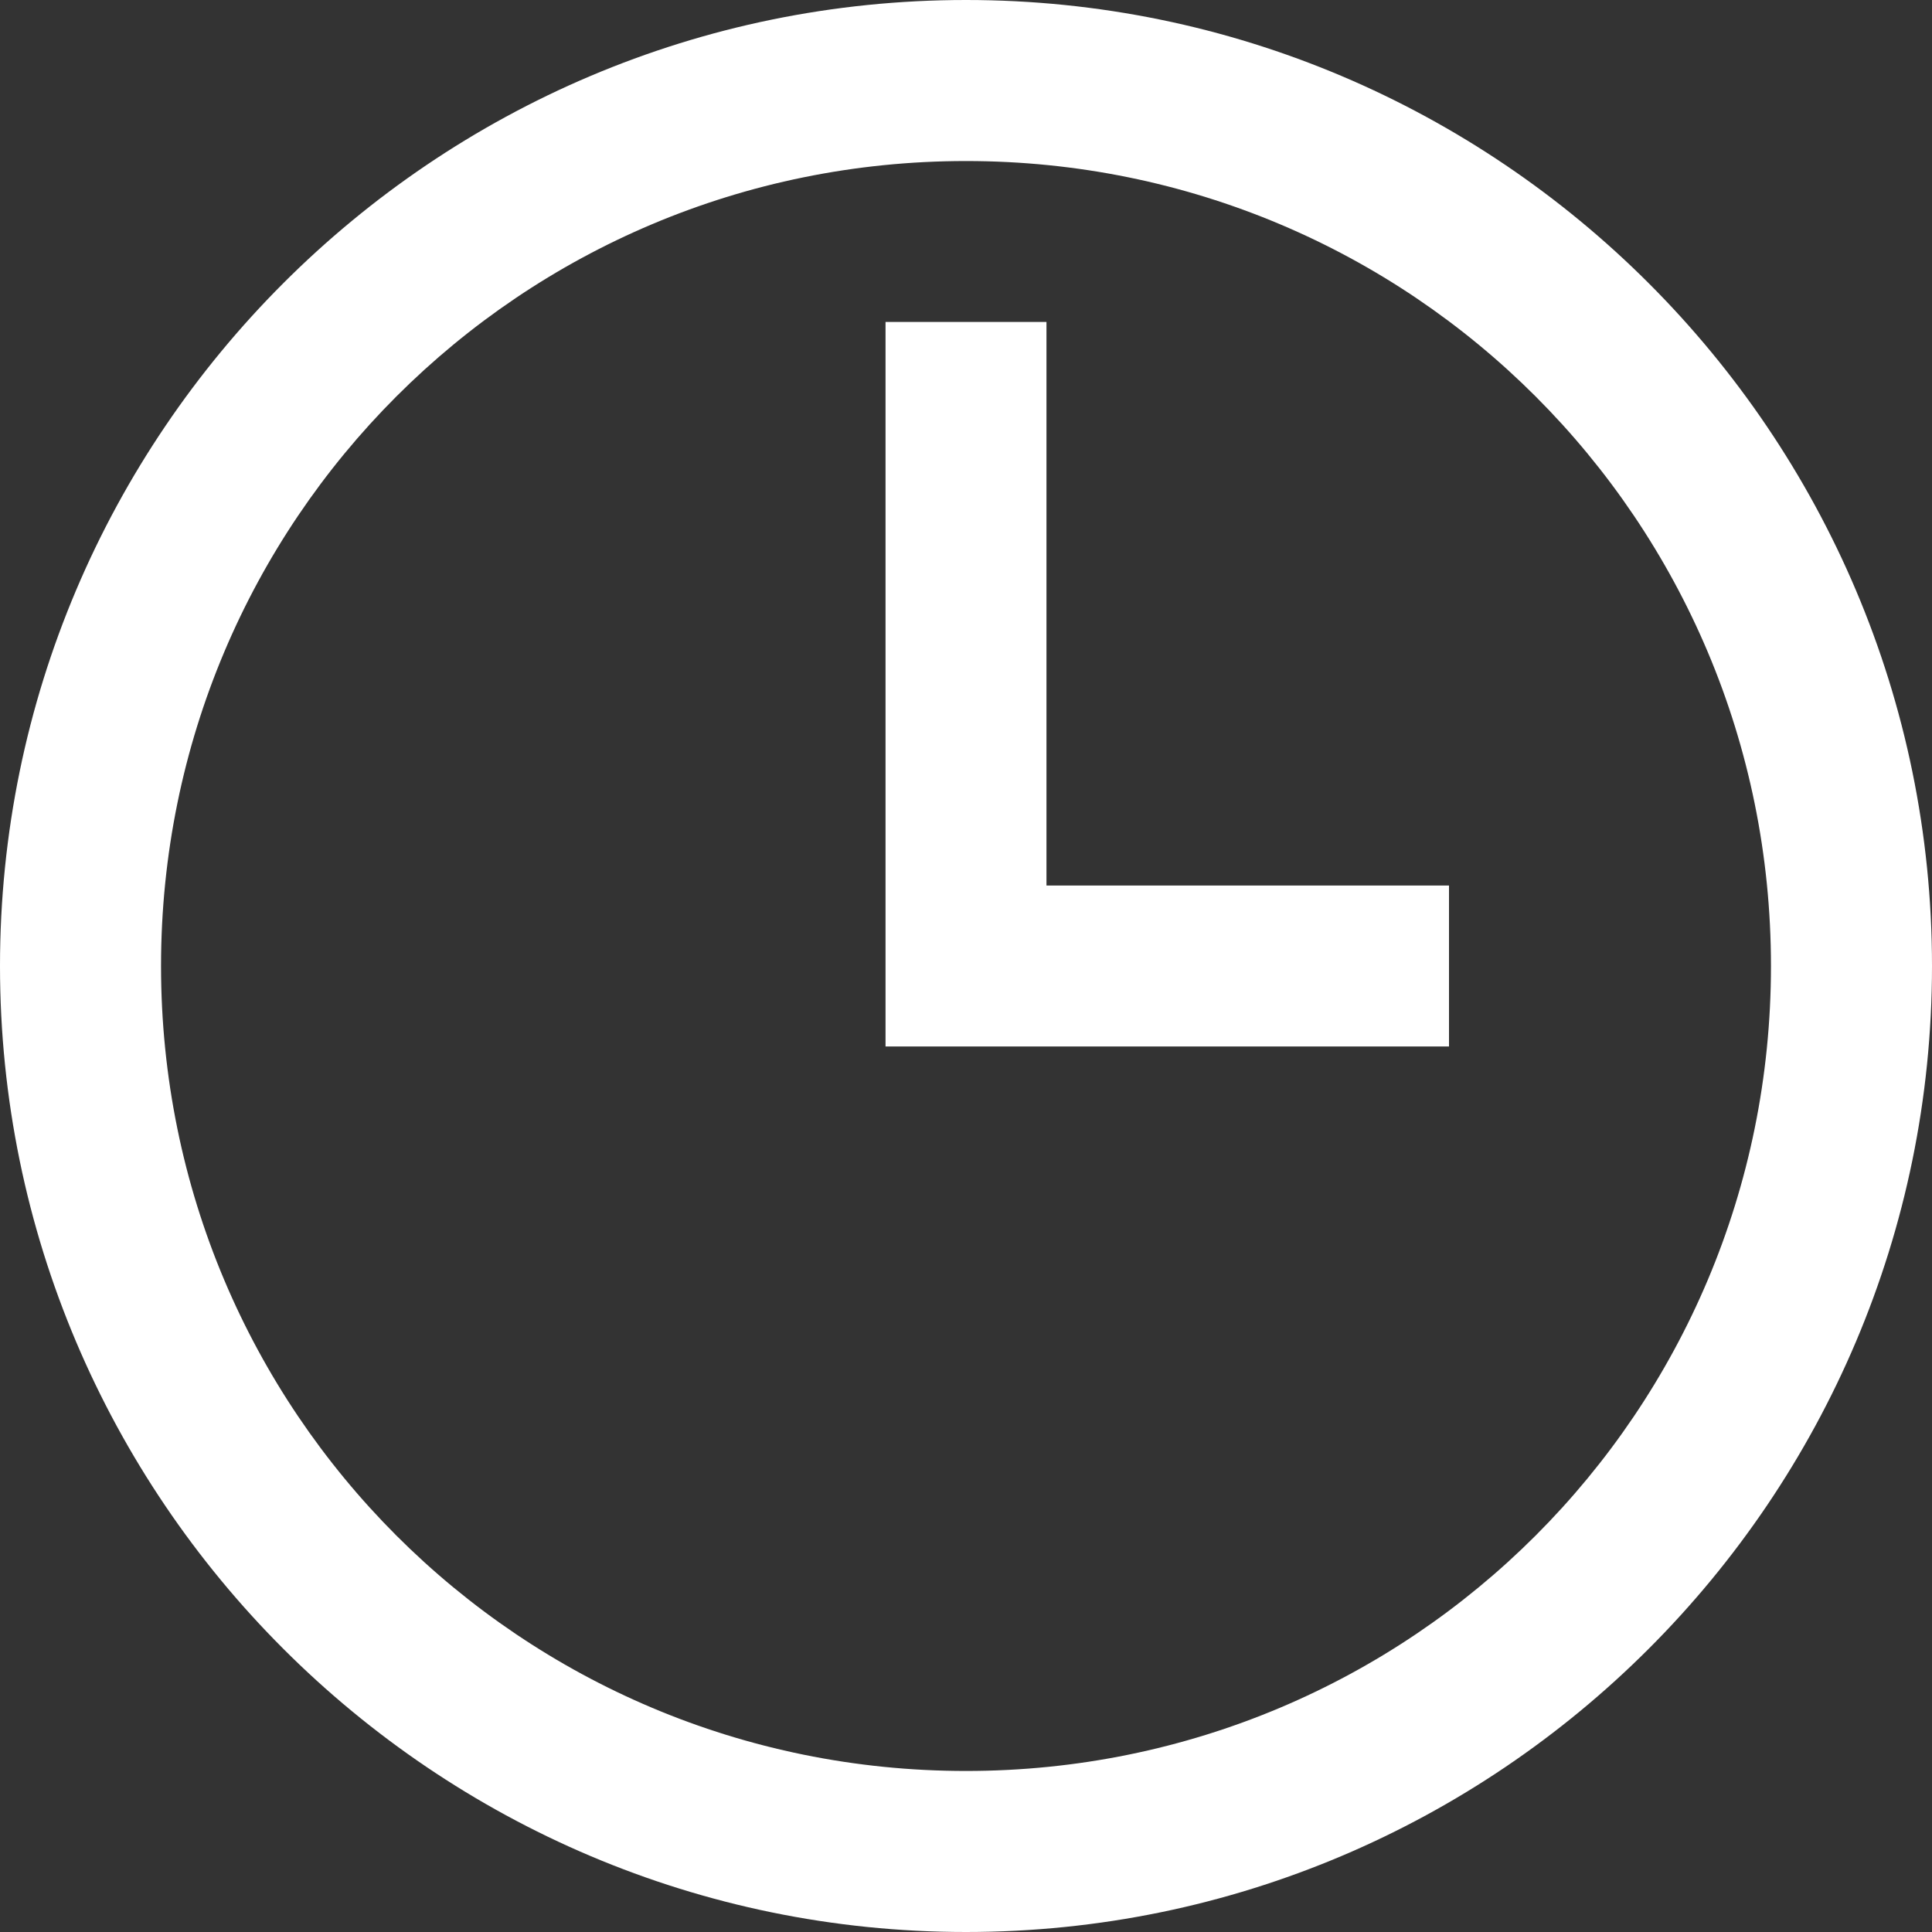 <svg width="20" height="20" viewBox="0 0 20 20" fill="none" xmlns="http://www.w3.org/2000/svg">
<rect x="0" y="0" width="20" height="20" fill="#333333" stroke="none"/>
<path d="M10 0C4.486 0 0 4.486 0 10C0 15.514 4.486 20 10 20C15.514 20 20 15.514 20 10C20 4.486 15.514 0 10 0ZM10 1.667C14.613 1.667 18.333 5.387 18.333 10C18.333 14.613 14.613 18.333 10 18.333C5.387 18.333 1.667 14.613 1.667 10C1.667 5.387 5.387 1.667 10 1.667ZM9.167 3.333V10.833H15V9.167H10.833V3.333H9.167Z" fill="white"/>
</svg>
